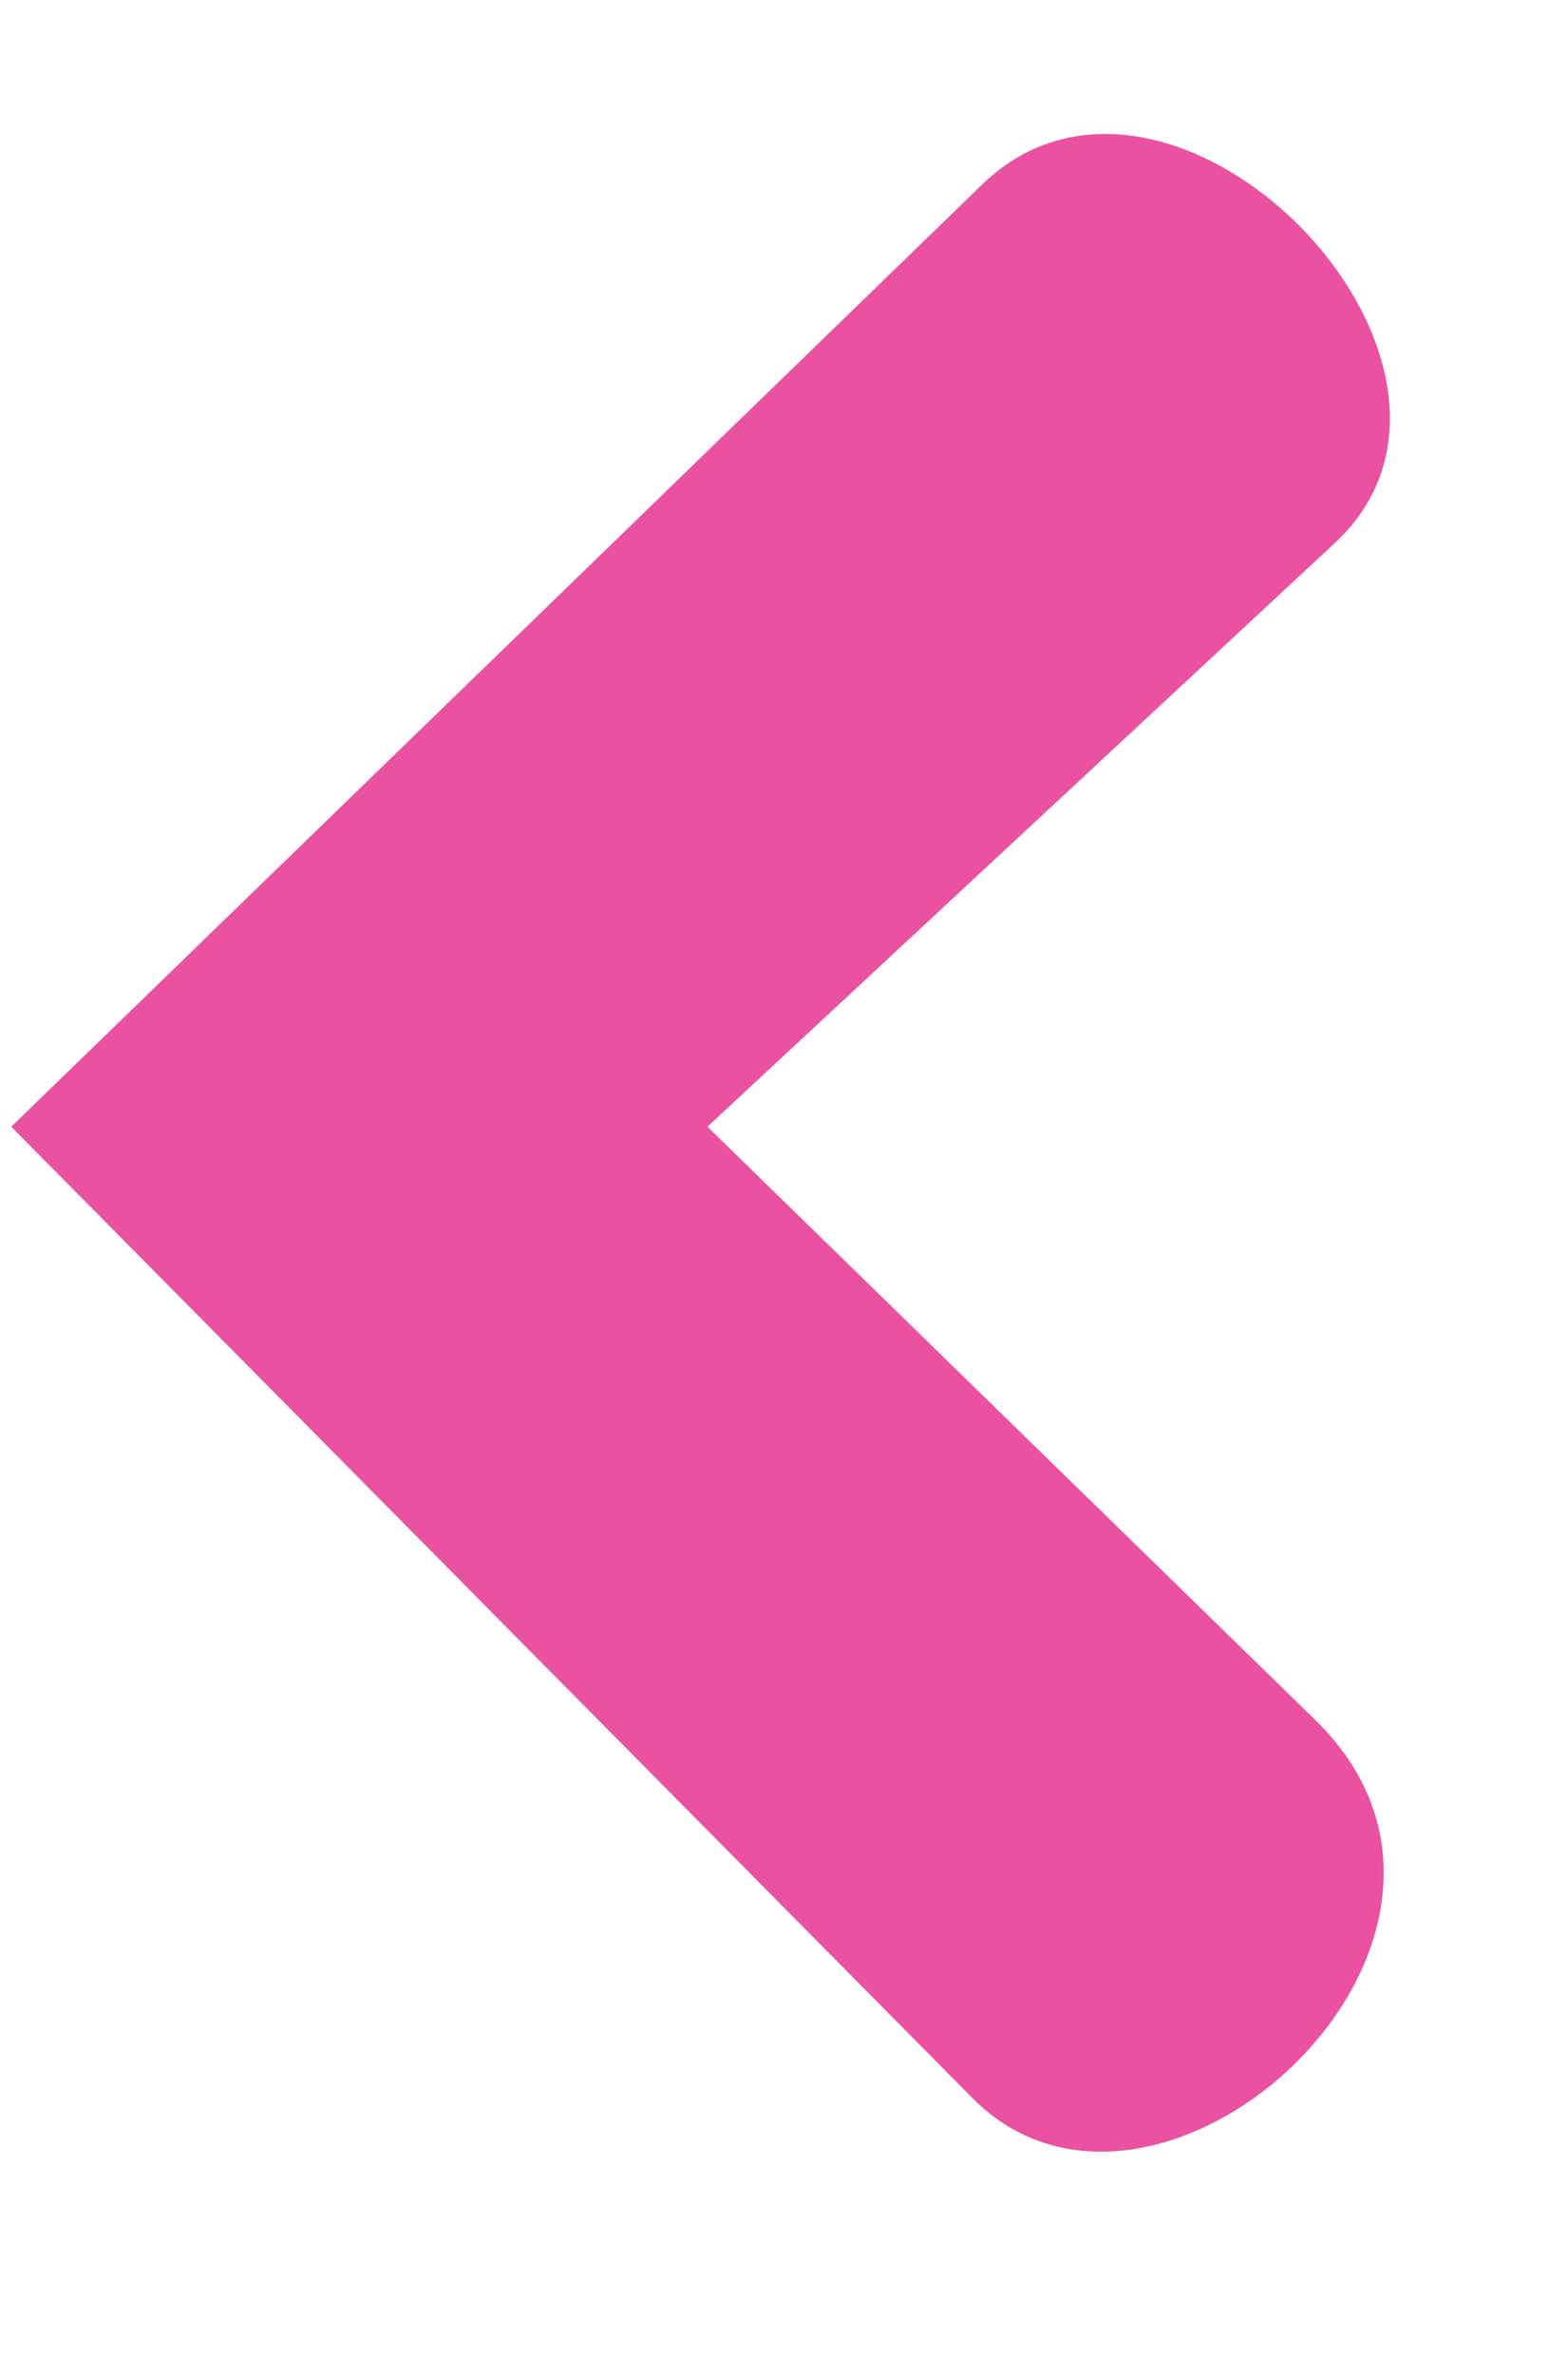 <svg xmlns="http://www.w3.org/2000/svg" xmlns:xlink="http://www.w3.org/1999/xlink" width="37" zoomAndPan="magnify" viewBox="0 0 27.75 42" height="56" preserveAspectRatio="xMidYMid meet" version="1.0"><defs><clipPath id="eddf16ffde"><path d="M 0.199 2 L 25 2 L 25 39 L 0.199 39 Z M 0.199 2 " clip-rule="nonzero"/></clipPath><clipPath id="83eb477607"><path d="M 13.793 8.586 L 17.613 8.586 L 17.613 12.25 L 13.793 12.25 Z M 13.793 8.586 " clip-rule="nonzero"/></clipPath></defs><g clip-path="url(#eddf16ffde)"><path fill="#ea51a1" d="M 0.199 19.926 L 17.207 37.102 C 20.492 40.422 27.234 34.285 23.281 30.422 L 12.52 19.926 L 23.625 9.602 C 27.008 6.457 20.742 0.004 17.379 3.266 Z M 0.199 19.926 " fill-opacity="1" fill-rule="nonzero"/></g><g clip-path="url(#83eb477607)"><path fill="#ea51a1" d="M 13.793 8.586 L 17.613 8.586 L 17.613 12.25 L 13.793 12.25 Z M 13.793 8.586 " fill-opacity="1" fill-rule="nonzero"/></g></svg>